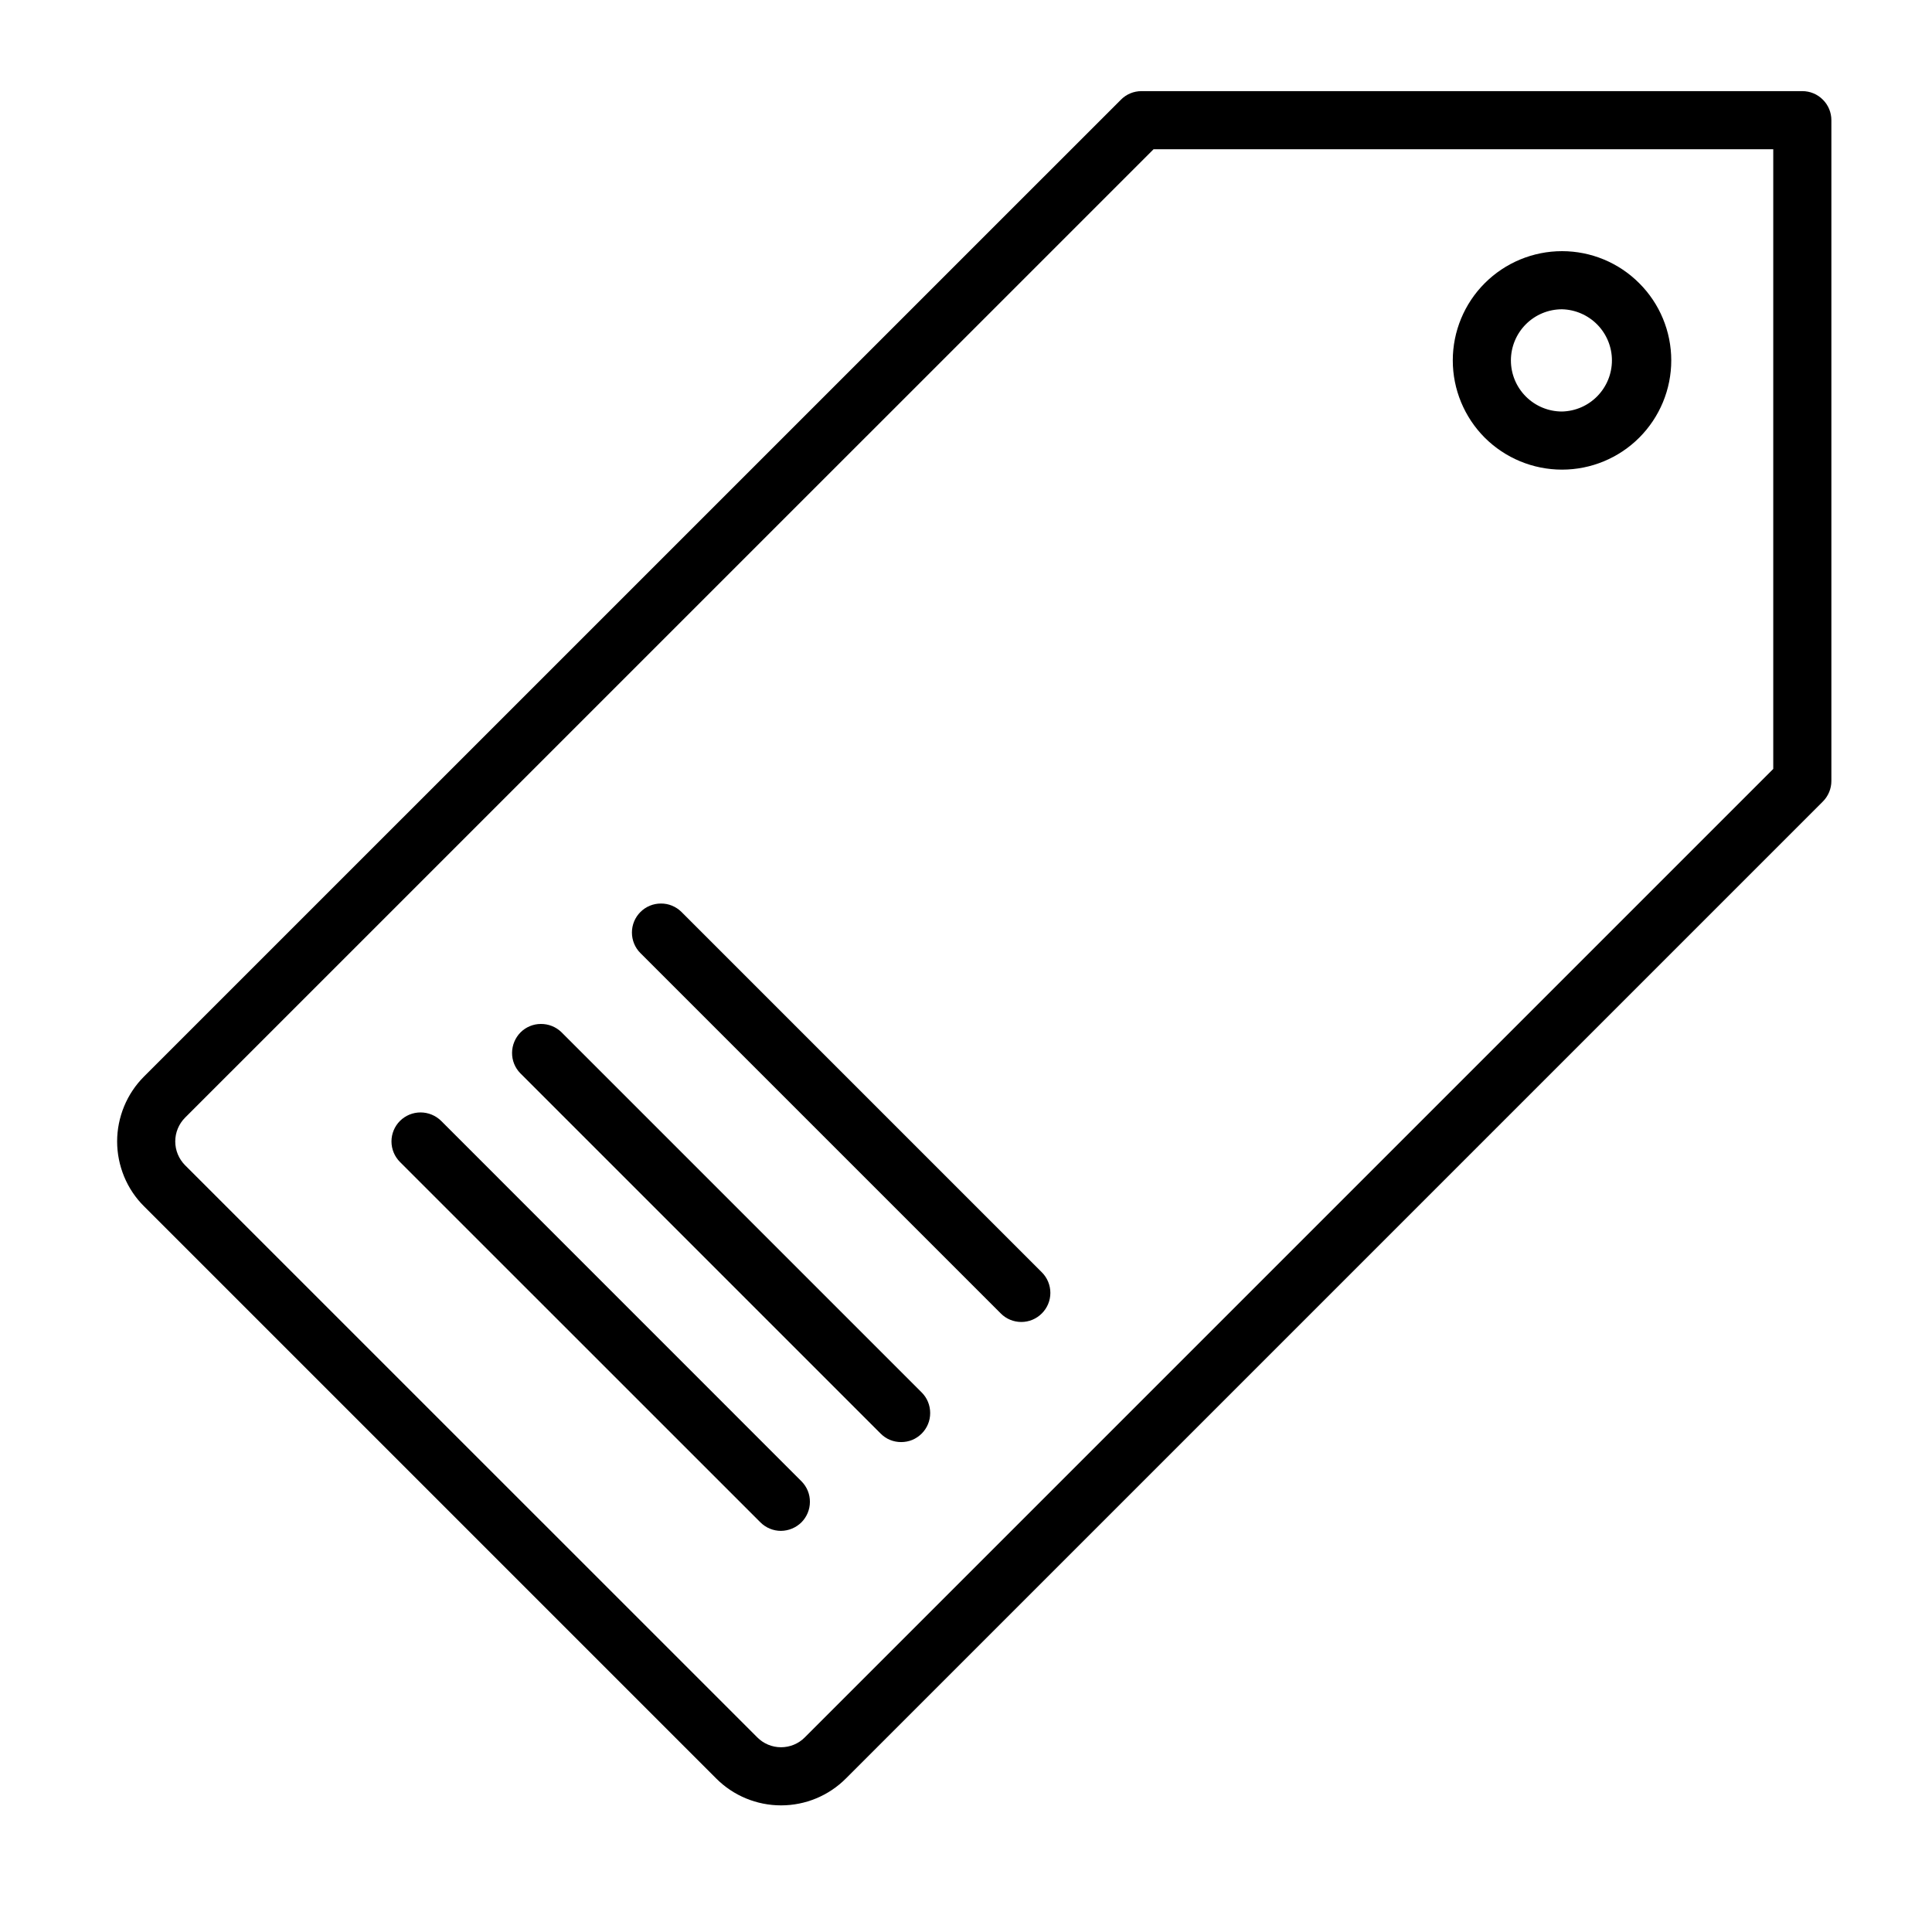 <svg width="24" height="24" viewBox="0 0 24 24" fill="none" xmlns="http://www.w3.org/2000/svg">
<path fill-rule="evenodd" clip-rule="evenodd" d="M19.404 3.12C19.044 3.12 18.699 3.263 18.444 3.518C18.19 3.772 18.047 4.117 18.047 4.477C18.047 4.837 18.19 5.182 18.444 5.437C18.699 5.691 19.044 5.834 19.404 5.834C19.764 5.834 20.109 5.691 20.363 5.437C20.618 5.182 20.761 4.837 20.761 4.477C20.761 4.117 20.618 3.772 20.363 3.518C20.109 3.263 19.764 3.12 19.404 3.12ZM19.404 3.842C19.57 3.846 19.727 3.915 19.843 4.033C19.959 4.152 20.024 4.311 20.024 4.477C20.024 4.643 19.959 4.802 19.843 4.921C19.727 5.04 19.57 5.108 19.404 5.112C19.235 5.112 19.074 5.045 18.955 4.926C18.836 4.807 18.769 4.646 18.769 4.477C18.769 4.309 18.836 4.147 18.955 4.028C19.074 3.909 19.235 3.842 19.404 3.842Z" fill="black"/>
<path fill-rule="evenodd" clip-rule="evenodd" d="M1.789 13.373C1.683 13.479 1.599 13.605 1.542 13.743C1.485 13.882 1.455 14.03 1.455 14.179C1.455 14.329 1.485 14.477 1.542 14.616C1.599 14.754 1.683 14.88 1.789 14.985L8.897 22.093C9.11 22.307 9.4 22.427 9.703 22.427C10.005 22.427 10.295 22.307 10.508 22.093L22.644 9.957C22.712 9.889 22.75 9.797 22.75 9.702V1.493C22.75 1.397 22.712 1.305 22.644 1.238C22.577 1.17 22.485 1.132 22.389 1.132H14.18C14.084 1.132 13.992 1.17 13.925 1.238L1.789 13.373ZM22.028 9.552V1.854H14.33L2.299 13.884C2.221 13.962 2.177 14.069 2.177 14.179C2.177 14.29 2.221 14.396 2.299 14.475L9.407 21.582C9.485 21.661 9.592 21.705 9.702 21.705C9.813 21.705 9.92 21.661 9.998 21.582L22.028 9.552Z" fill="black"/>
<path fill-rule="evenodd" clip-rule="evenodd" d="M4.969 14.435L9.447 18.912C9.514 18.979 9.606 19.017 9.701 19.017C9.797 19.016 9.888 18.978 9.956 18.911C10.023 18.843 10.061 18.752 10.061 18.657C10.062 18.561 10.024 18.47 9.957 18.402L5.48 13.924C5.412 13.857 5.32 13.819 5.224 13.819C5.128 13.819 5.037 13.857 4.969 13.924C4.901 13.992 4.863 14.084 4.863 14.179C4.863 14.275 4.901 14.367 4.969 14.435ZM6.462 13.331L10.939 17.808C10.973 17.842 11.012 17.869 11.056 17.887C11.1 17.905 11.147 17.914 11.194 17.914C11.242 17.914 11.289 17.905 11.333 17.887C11.376 17.869 11.416 17.842 11.45 17.808C11.483 17.775 11.51 17.735 11.528 17.691C11.546 17.648 11.555 17.601 11.555 17.553C11.555 17.506 11.546 17.459 11.528 17.415C11.51 17.371 11.483 17.331 11.45 17.298L6.972 12.82C6.904 12.755 6.813 12.719 6.718 12.72C6.624 12.72 6.533 12.758 6.466 12.825C6.4 12.892 6.362 12.983 6.361 13.077C6.36 13.172 6.396 13.263 6.462 13.331ZM7.954 11.838L12.432 16.316C12.499 16.384 12.591 16.422 12.687 16.422C12.783 16.422 12.874 16.384 12.942 16.316C13.01 16.248 13.048 16.157 13.048 16.061C13.048 15.965 13.01 15.873 12.942 15.805L8.465 11.328C8.397 11.261 8.305 11.223 8.21 11.224C8.114 11.224 8.023 11.262 7.956 11.329C7.888 11.397 7.85 11.488 7.85 11.584C7.85 11.679 7.887 11.771 7.954 11.838Z" fill="black"/>
</svg>
